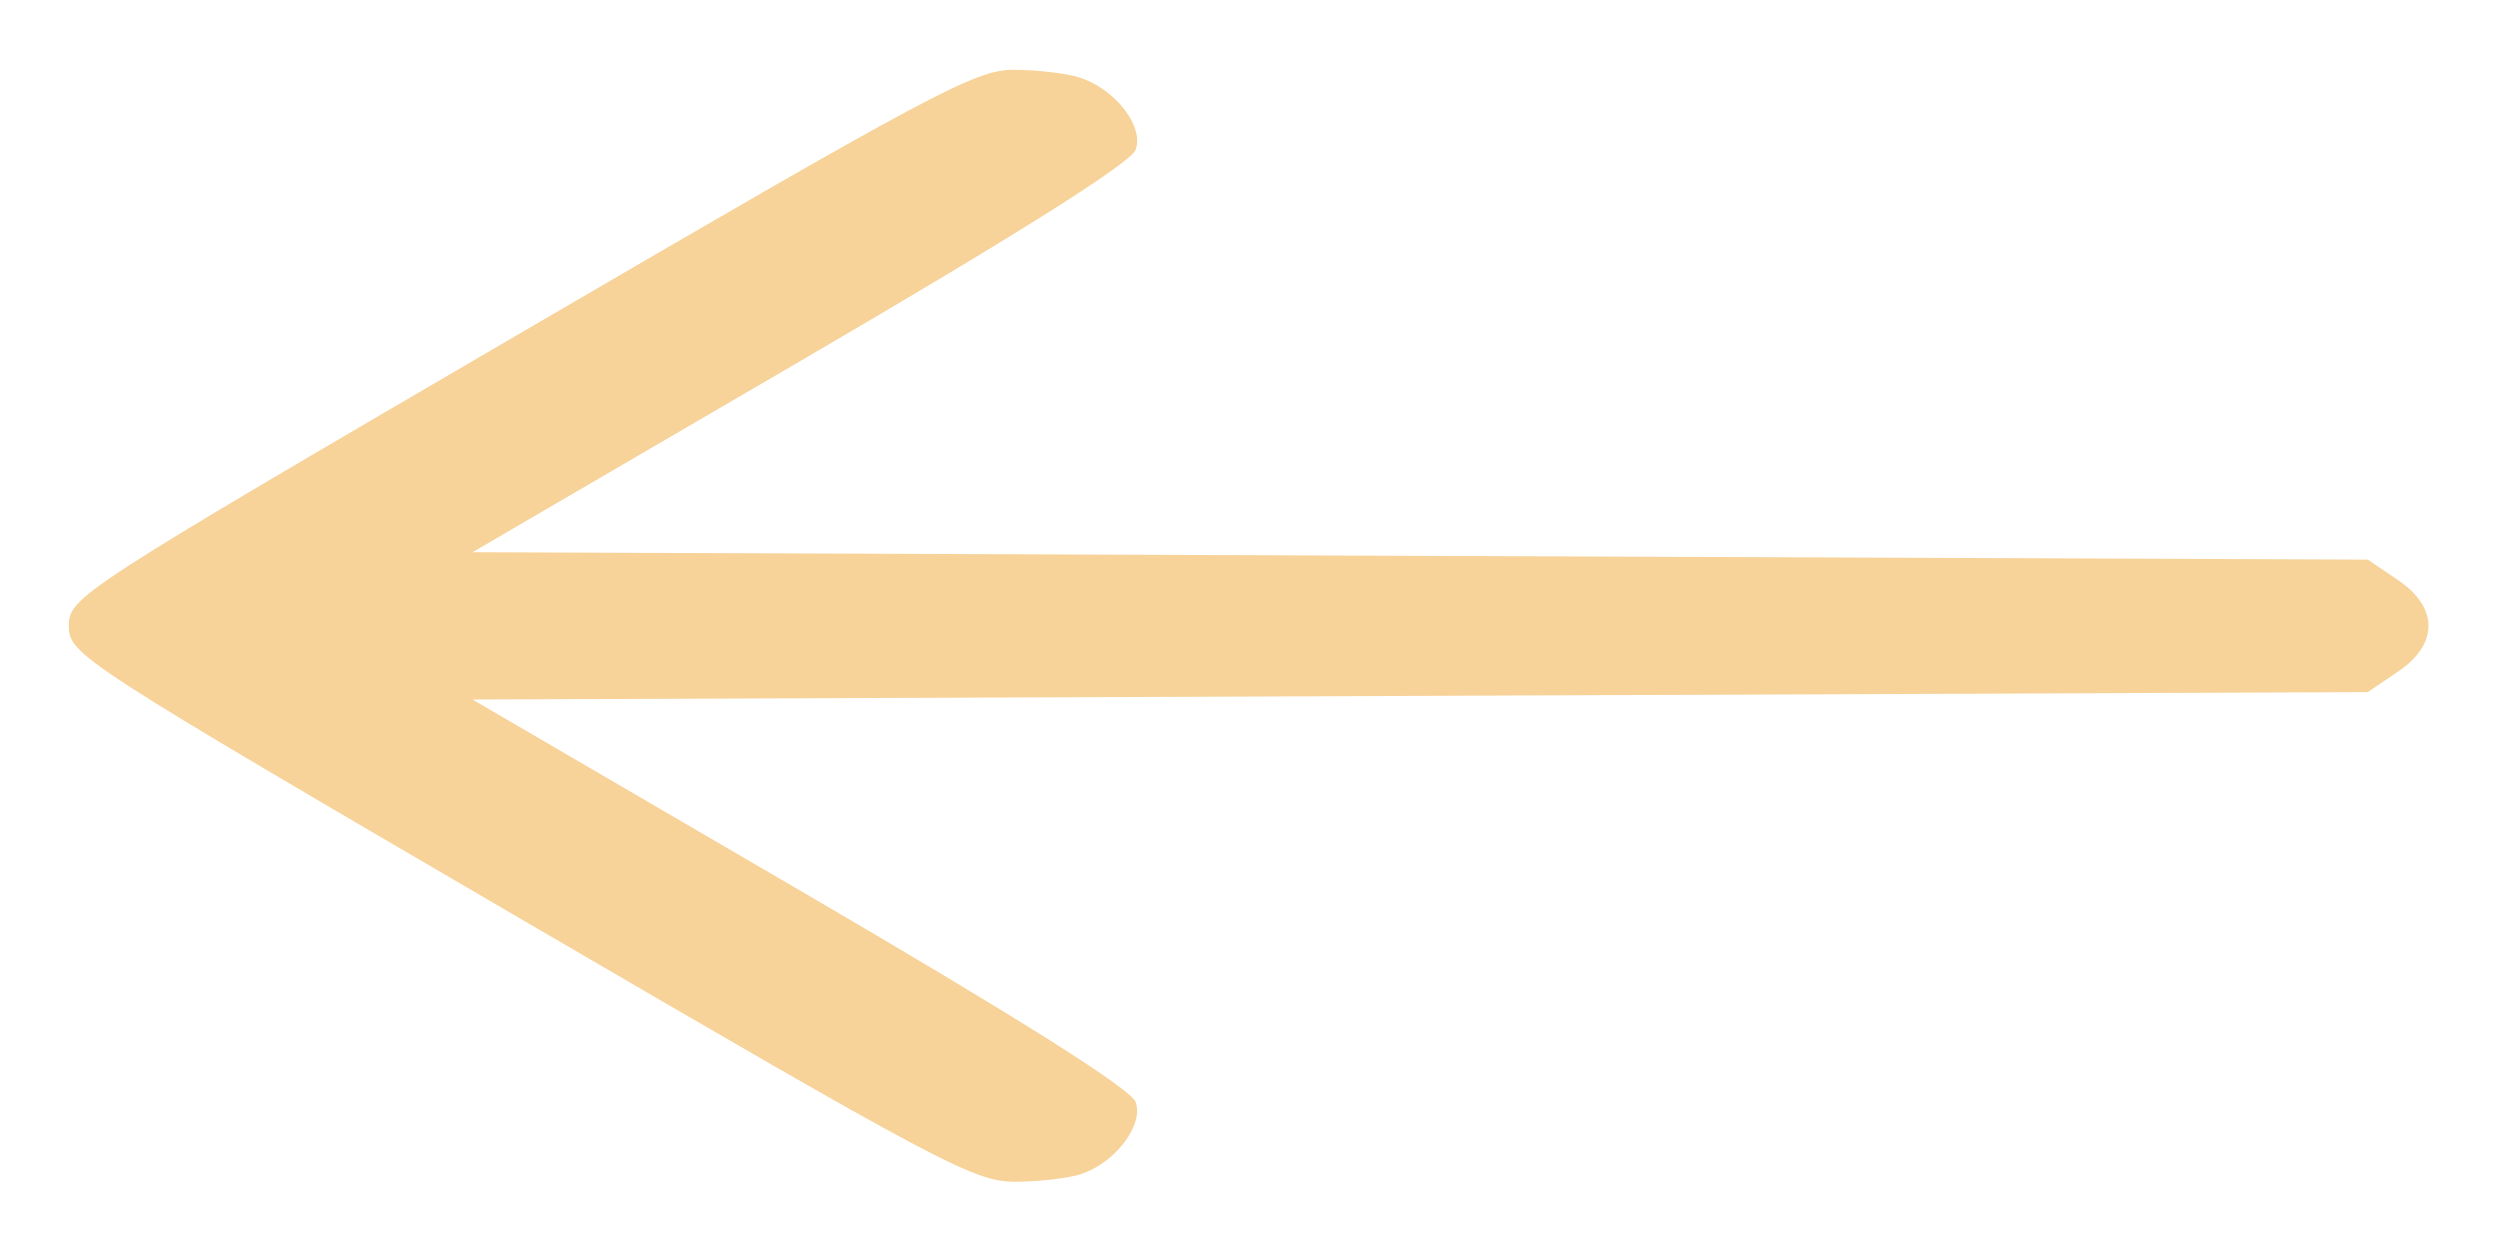 <svg width="26" height="13" viewBox="0 0 26 13" fill="none" xmlns="http://www.w3.org/2000/svg">
<path fill-rule="evenodd" clip-rule="evenodd" d="M11.248 12.209C11.604 12.088 11.899 11.695 11.81 11.46C11.758 11.322 10.589 10.585 8.323 9.263L4.914 7.275L14.77 7.237L24.625 7.198L24.942 6.983C25.361 6.699 25.361 6.319 24.942 6.035L24.625 5.82L14.77 5.781L4.914 5.743L8.323 3.755C10.589 2.433 11.758 1.696 11.81 1.558C11.902 1.315 11.595 0.921 11.223 0.805C11.084 0.761 10.775 0.726 10.537 0.726C10.143 0.726 9.685 0.971 5.41 3.466C0.816 6.147 0.716 6.211 0.716 6.509C0.716 6.807 0.816 6.871 5.41 9.553C9.802 12.116 10.133 12.292 10.562 12.29C10.813 12.289 11.122 12.252 11.248 12.209Z" fill="#F7D299"/>
</svg>
